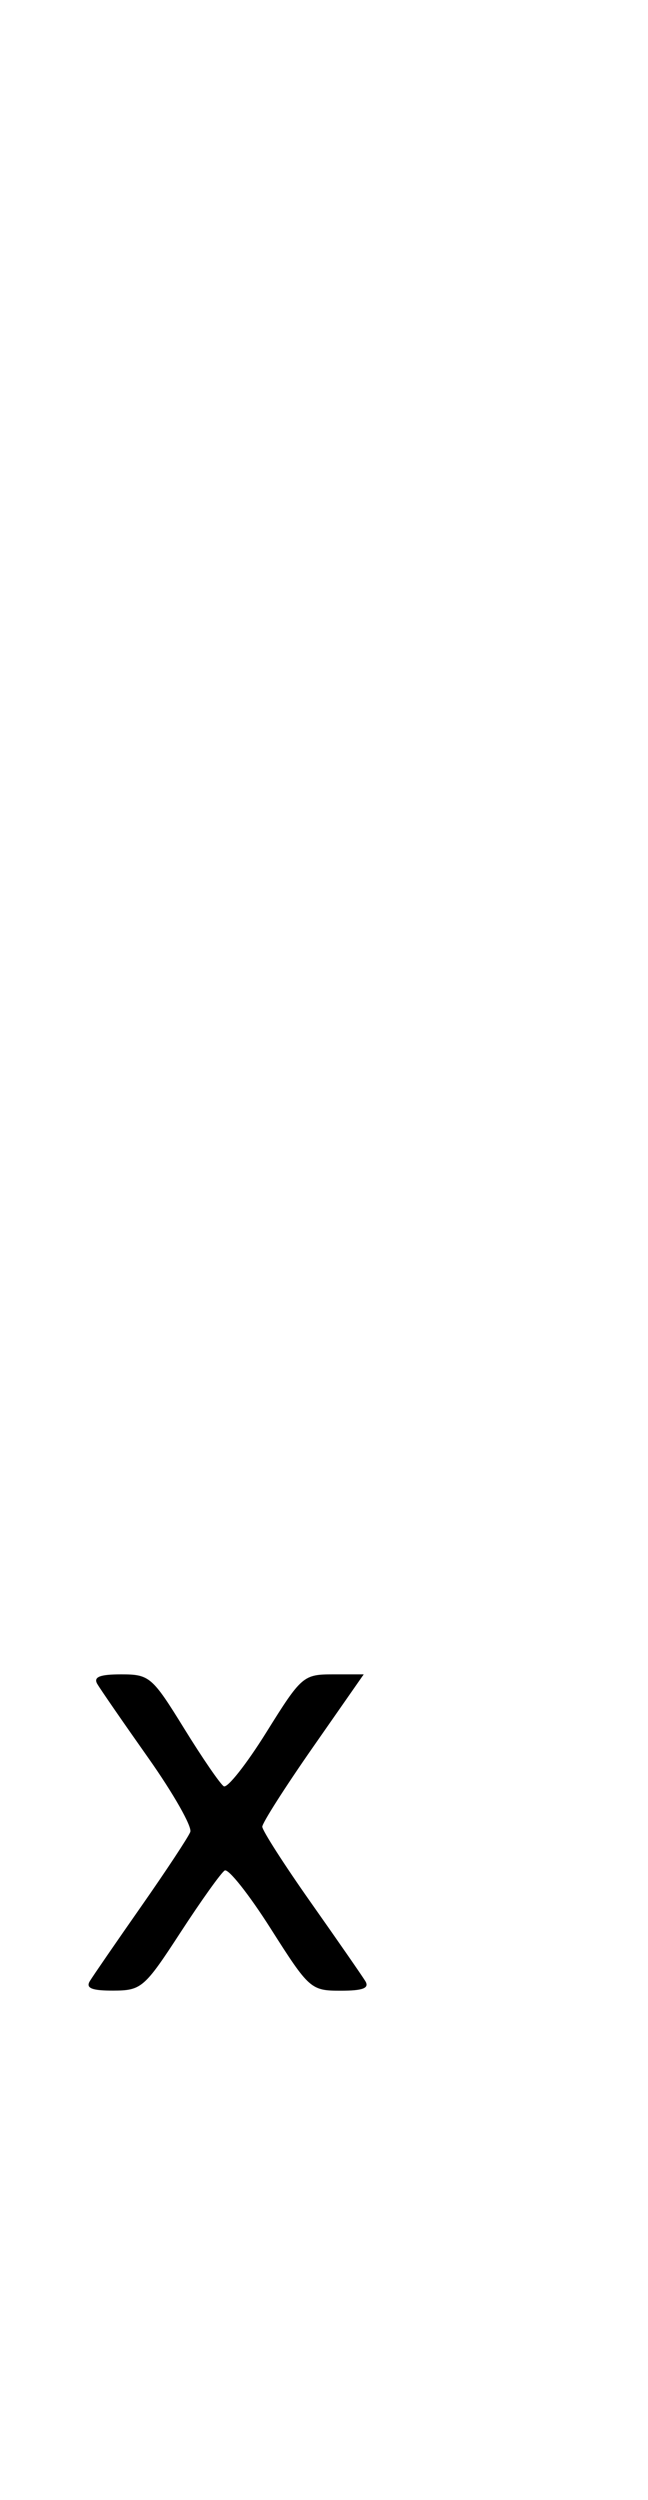 <svg xmlns="http://www.w3.org/2000/svg" width="84" height="324" viewBox="0 0 84 324" version="1.1">
	<path d="M 12.614 218.250 C 13.016 218.938, 15.998 223.260, 19.240 227.855 C 22.481 232.450, 24.924 236.755, 24.668 237.422 C 24.413 238.088, 21.551 242.428, 18.310 247.066 C 15.068 251.705, 12.070 256.063, 11.649 256.750 C 11.087 257.666, 11.899 257.997, 14.691 257.987 C 18.327 257.975, 18.722 257.633, 23.389 250.460 C 26.077 246.328, 28.660 242.710, 29.127 242.422 C 29.594 242.133, 32.277 245.520, 35.088 249.948 C 40.074 257.801, 40.298 258, 44.159 258 C 47.068 258, 47.915 257.669, 47.352 256.750 C 46.931 256.063, 43.754 251.479, 40.293 246.565 C 36.832 241.651, 34 237.232, 34 236.745 C 34 236.258, 36.959 231.616, 40.575 226.430 L 47.149 217 43.178 217 C 39.318 217, 39.076 217.210, 34.526 224.511 C 31.951 228.642, 29.468 231.789, 29.008 231.505 C 28.548 231.221, 26.229 227.841, 23.856 223.994 C 19.728 217.305, 19.373 217, 15.711 217 C 12.924 217, 12.081 217.340, 12.614 218.250 " stroke="none" fill="black" fill-rule="evenodd"/>
</svg>